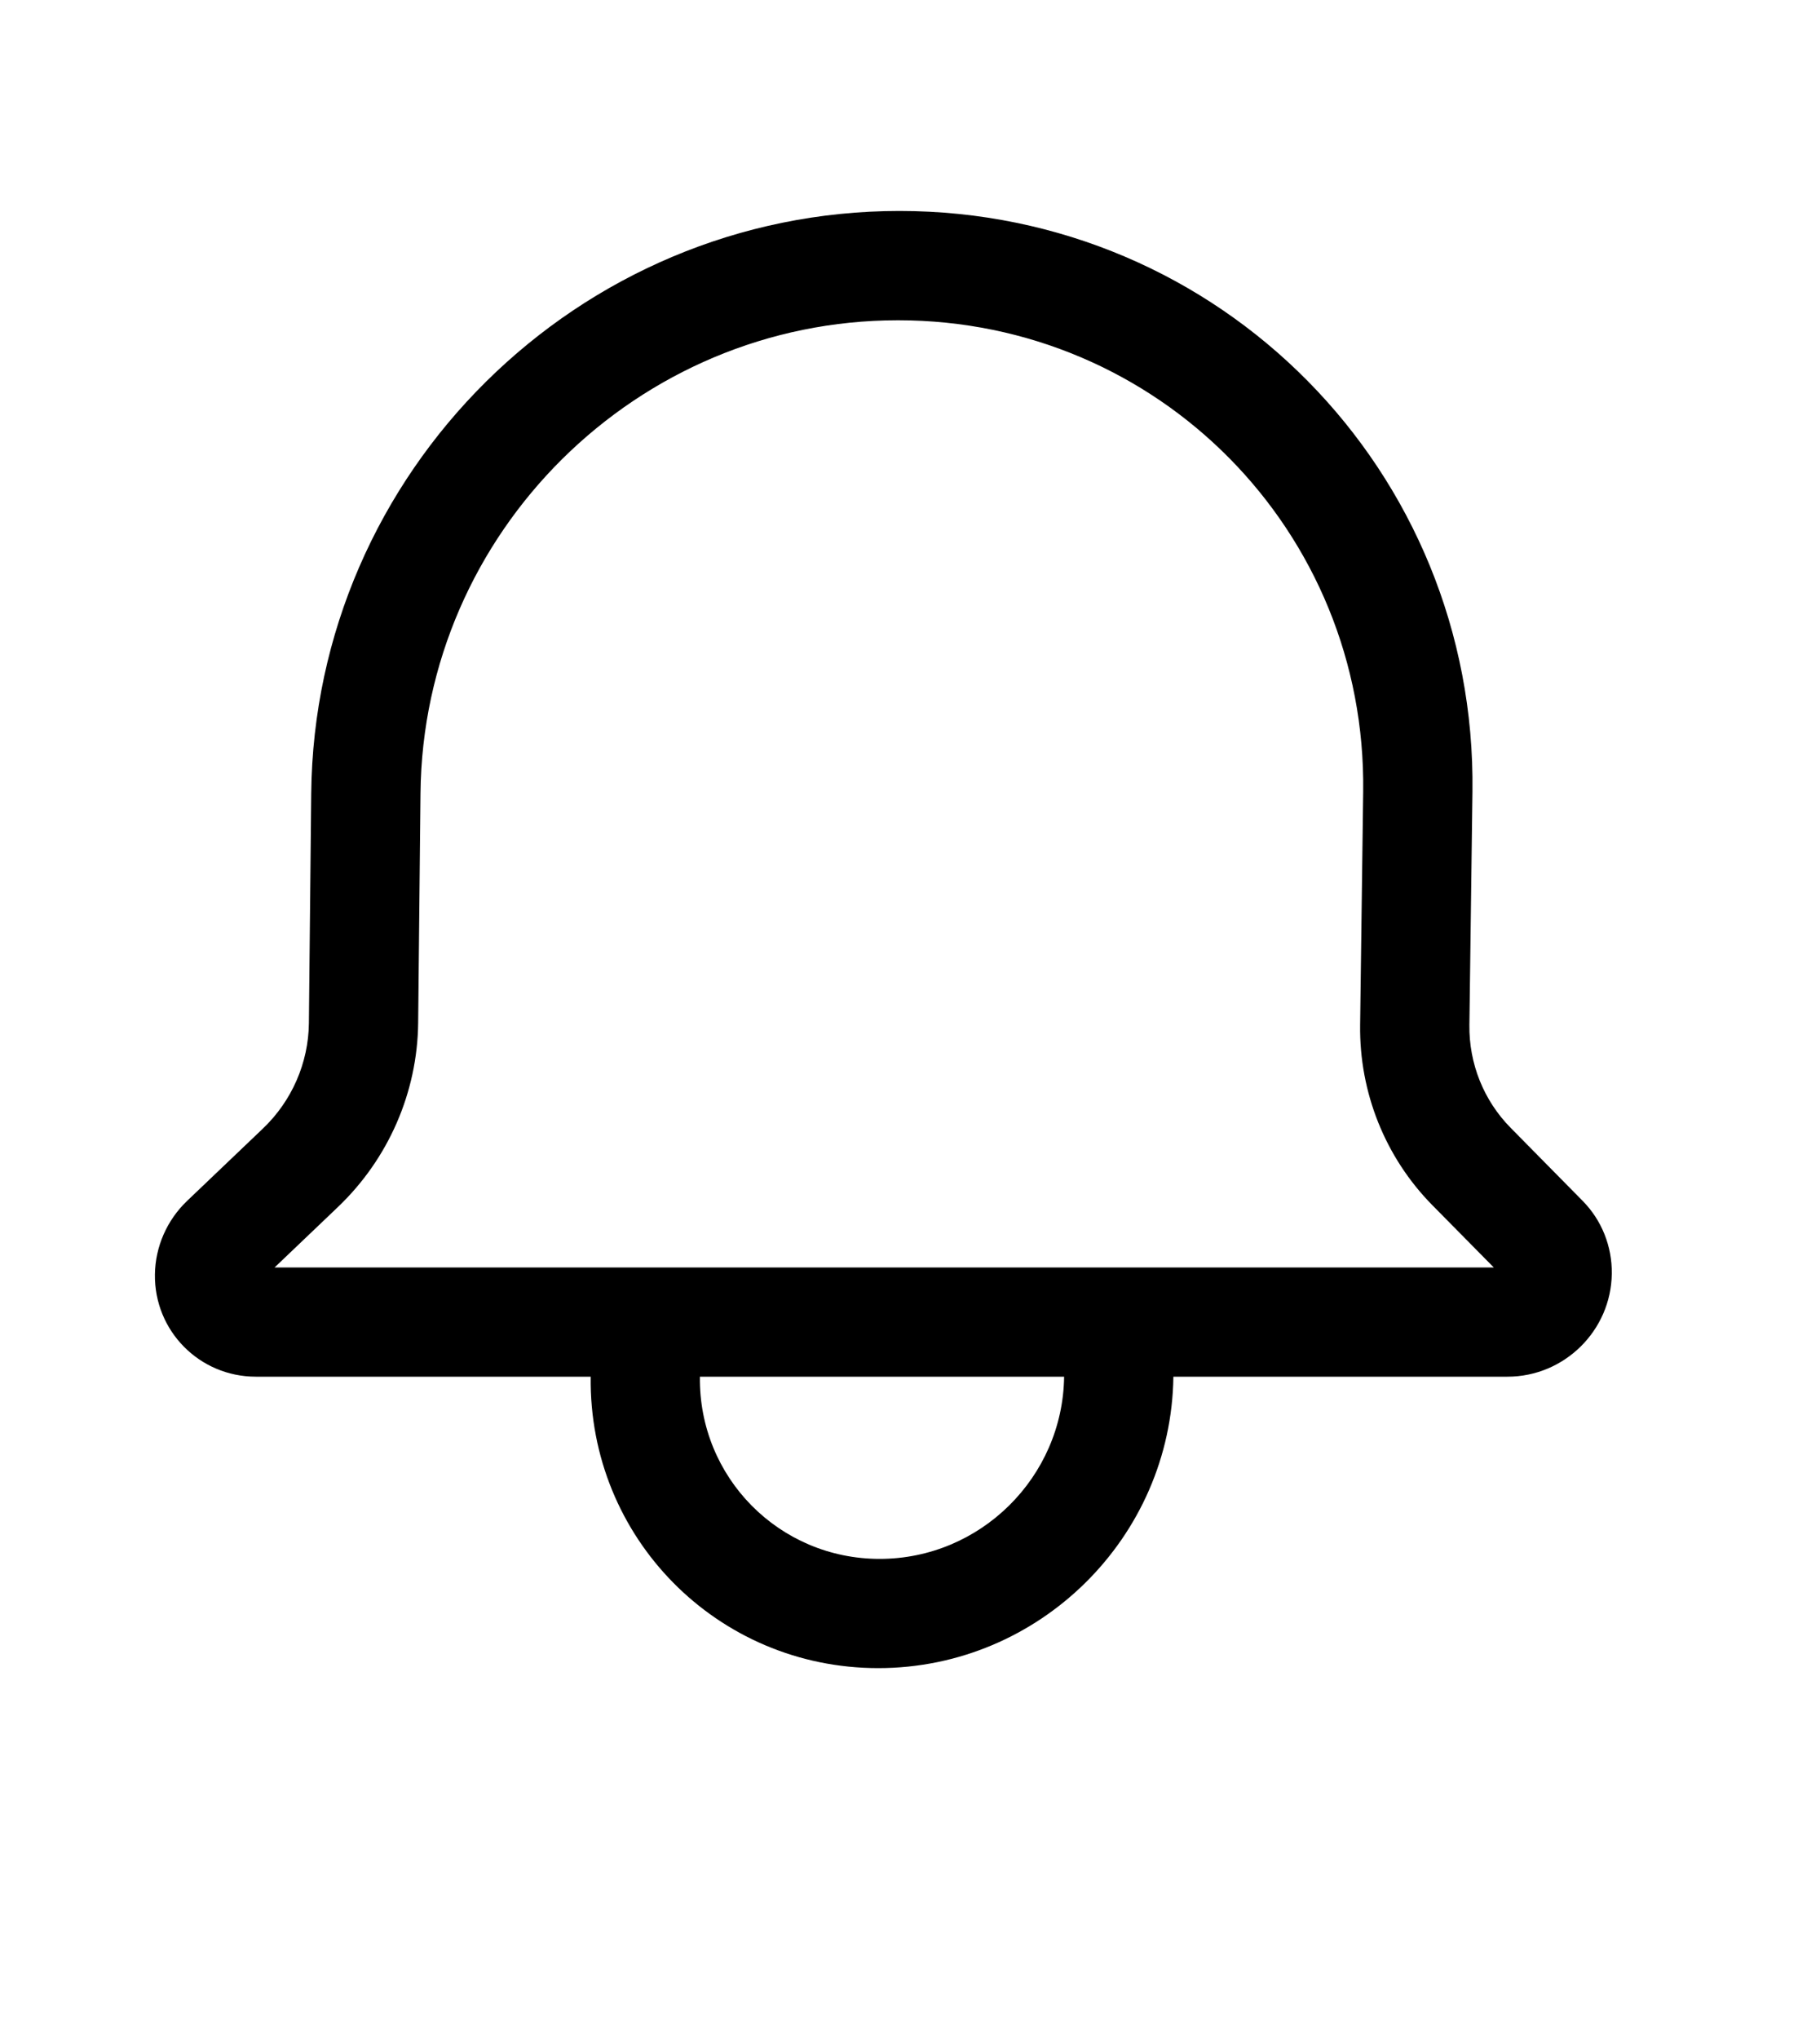 <svg width="25" height="28" viewBox="0 0 25 28" fill="none" xmlns="http://www.w3.org/2000/svg">
<path fill-rule="evenodd" clip-rule="evenodd" d="M16.118 18.905H20.707C21.488 18.905 22.13 18.272 22.14 17.491C22.145 17.115 22.001 16.755 21.739 16.49L20.752 15.489C20.381 15.114 20.177 14.605 20.184 14.075L20.226 10.872C20.284 6.468 16.759 2.897 12.355 2.897C7.941 2.897 4.319 6.482 4.275 10.896L4.243 14.051C4.237 14.595 4.01 15.117 3.613 15.496L2.571 16.49C2.293 16.755 2.133 17.12 2.128 17.501C2.118 18.276 2.739 18.905 3.515 18.905H8.114C8.085 21.116 9.853 22.907 12.064 22.907C14.274 22.907 16.089 21.116 16.118 18.905ZM19.676 16.551L20.519 17.405H3.772L4.642 16.575C5.336 15.913 5.734 15 5.744 14.046L5.776 10.892C5.812 7.308 8.752 4.398 12.335 4.398C15.911 4.398 18.772 7.297 18.725 10.872L18.683 14.075C18.671 15.003 19.028 15.894 19.676 16.551ZM14.617 18.905H9.614C9.596 20.287 10.702 21.407 12.083 21.407C13.465 21.407 14.599 20.287 14.617 18.905Z" fill="black"/>
</svg>
